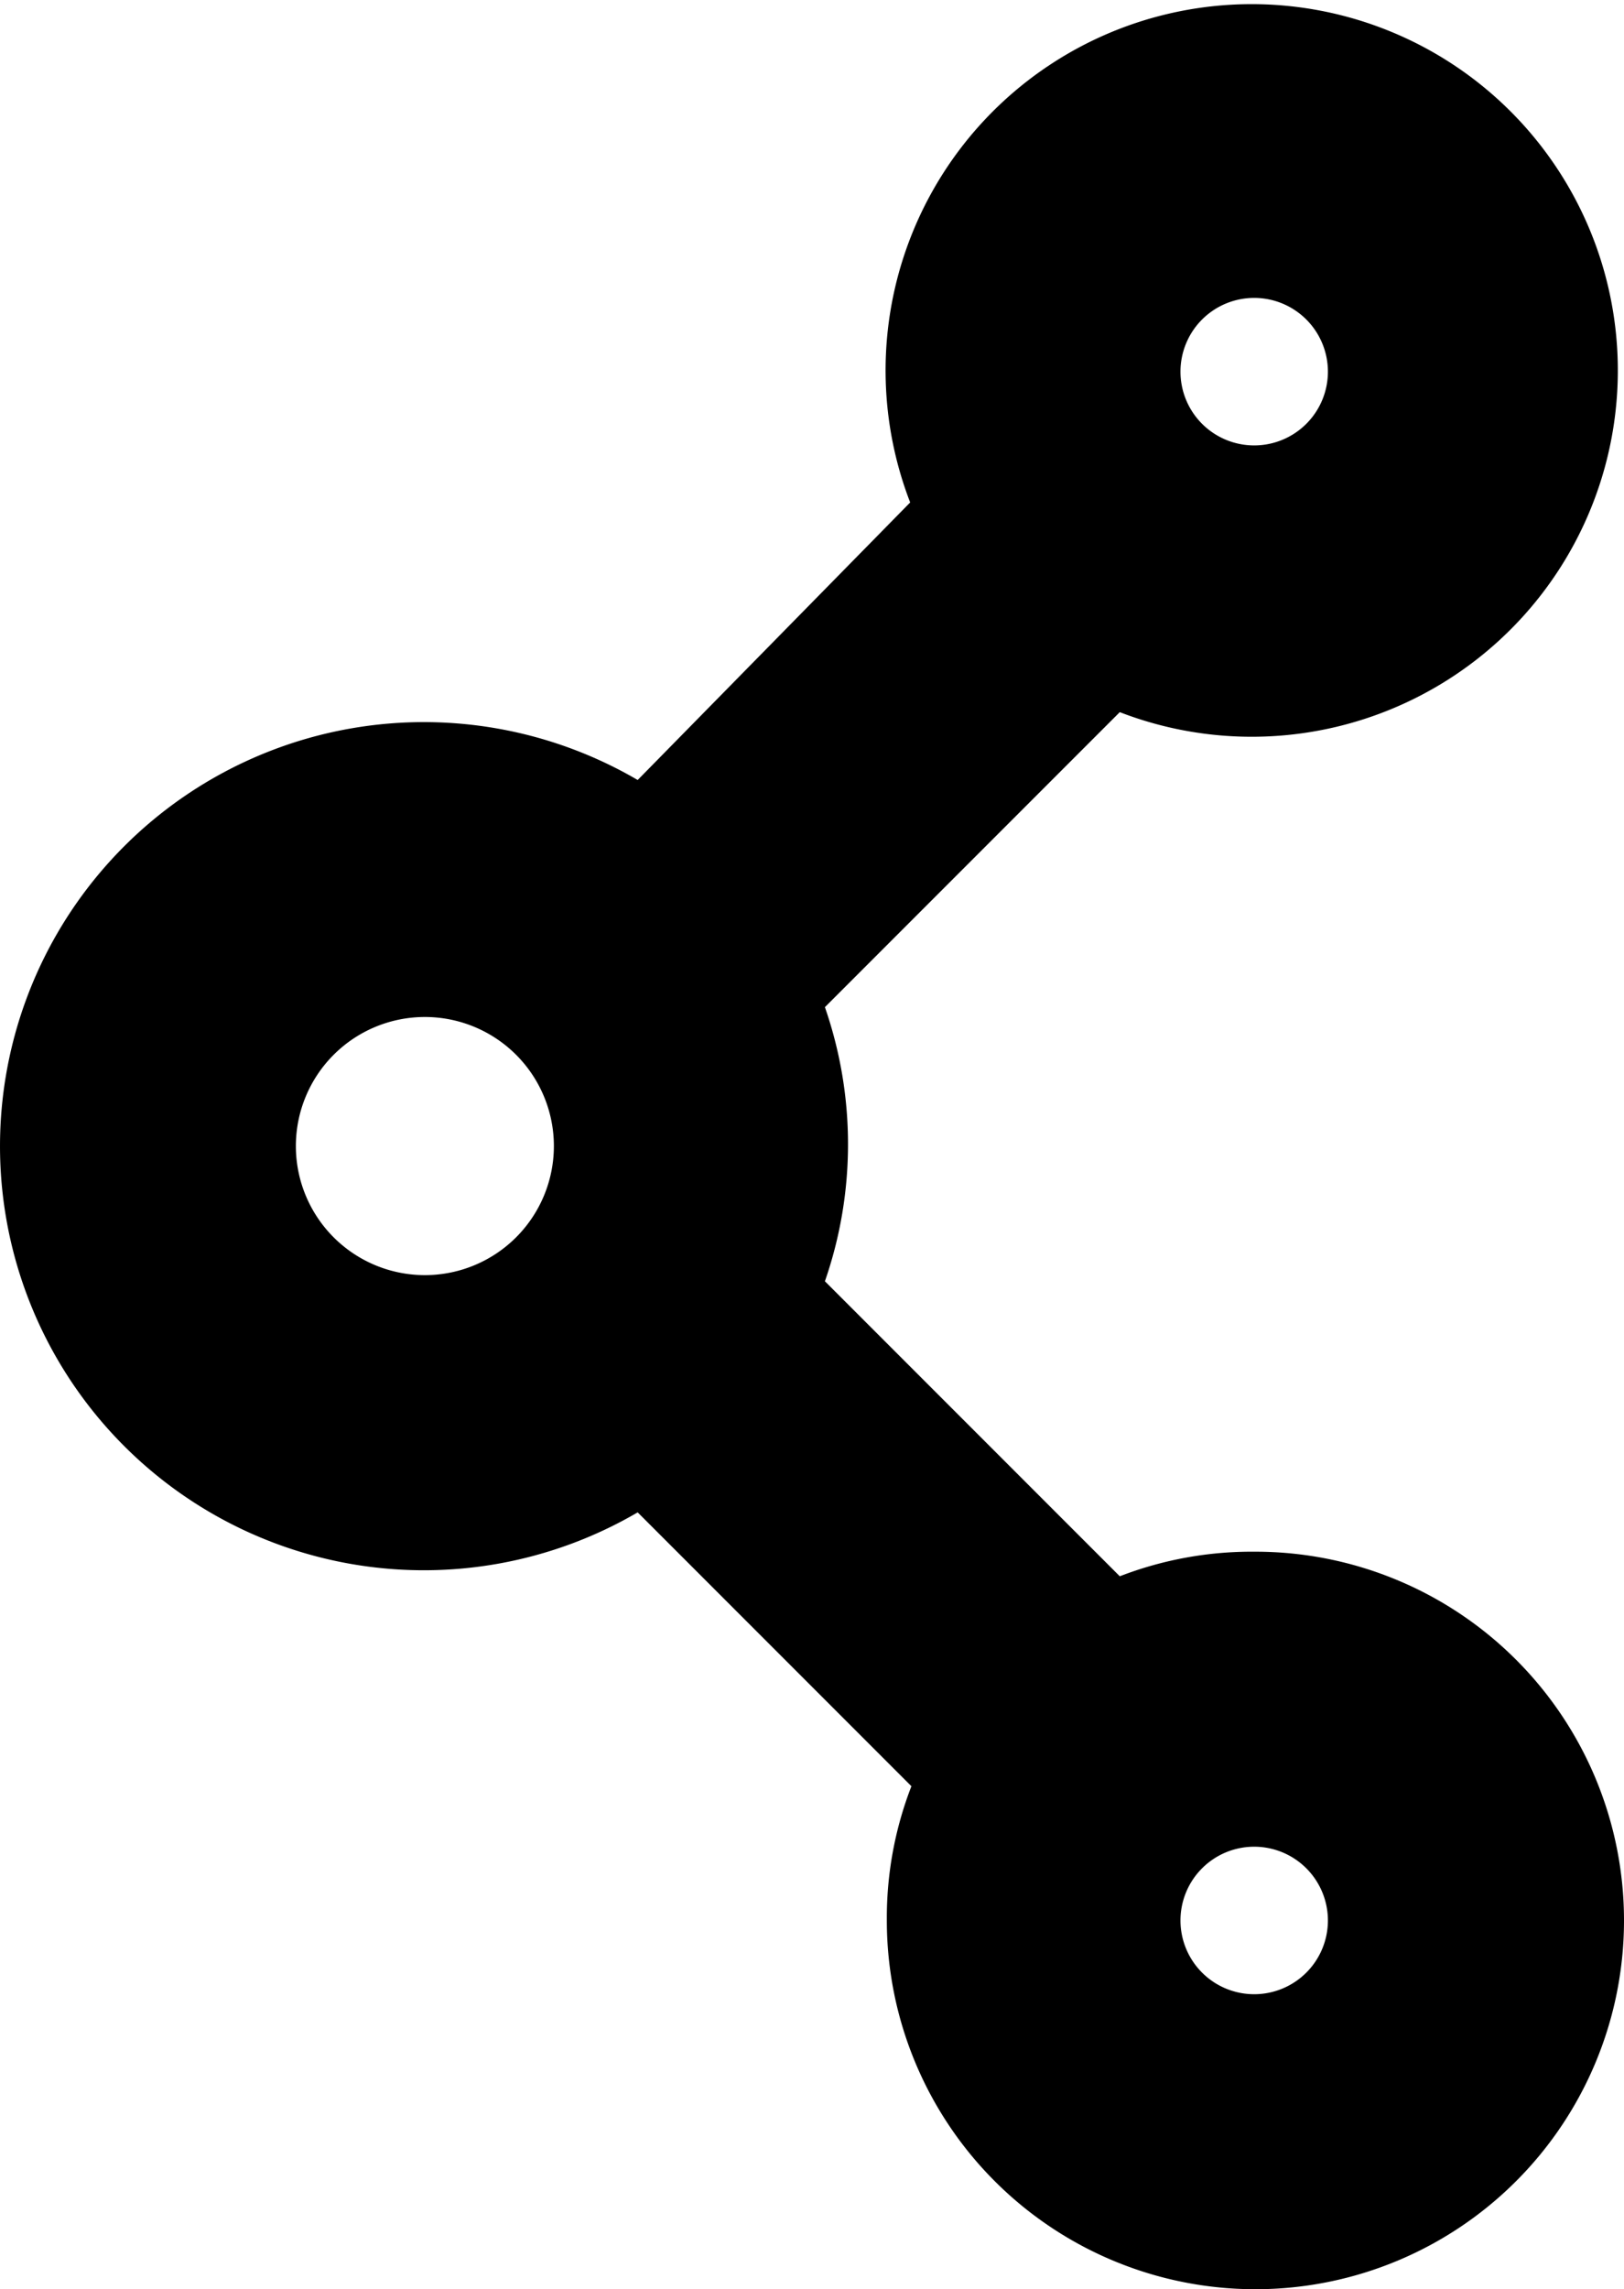 <svg xmlns="http://www.w3.org/2000/svg" xmlns:xlink="http://www.w3.org/1999/xlink" width="66.091" height="93.118" viewBox="0 0 66.091 93.118">
  <defs>
    <clipPath id="clip-path">
      <rect width="66.091" height="93.118" fill="none"/>
    </clipPath>
  </defs>
  <g id="share" clip-path="url(#clip-path)">
    <path id="share-2" data-name="share" d="M63,65.83a14.87,14.87,0,0,0-5.47,1l-12-12a17,17,0,0,0,0-11.15l12-12A14.9,14.9,0,1,0,49,23.15L37.91,34.44a17.25,17.25,0,1,0,0,29.79L49.05,75.37a14.78,14.78,0,0,0-1,5.46,15,15,0,1,0,15-15Zm0-51a3,3,0,1,1-3,3,3,3,0,0,1,3-3ZM24,49.33a5.25,5.25,0,1,1,5.25,5.25A5.25,5.25,0,0,1,24,49.33Zm39,34.5a3,3,0,1,1,3-3A3,3,0,0,1,63,83.83Z" transform="translate(-11.959 -2.712)"/>
  </g>
</svg>
